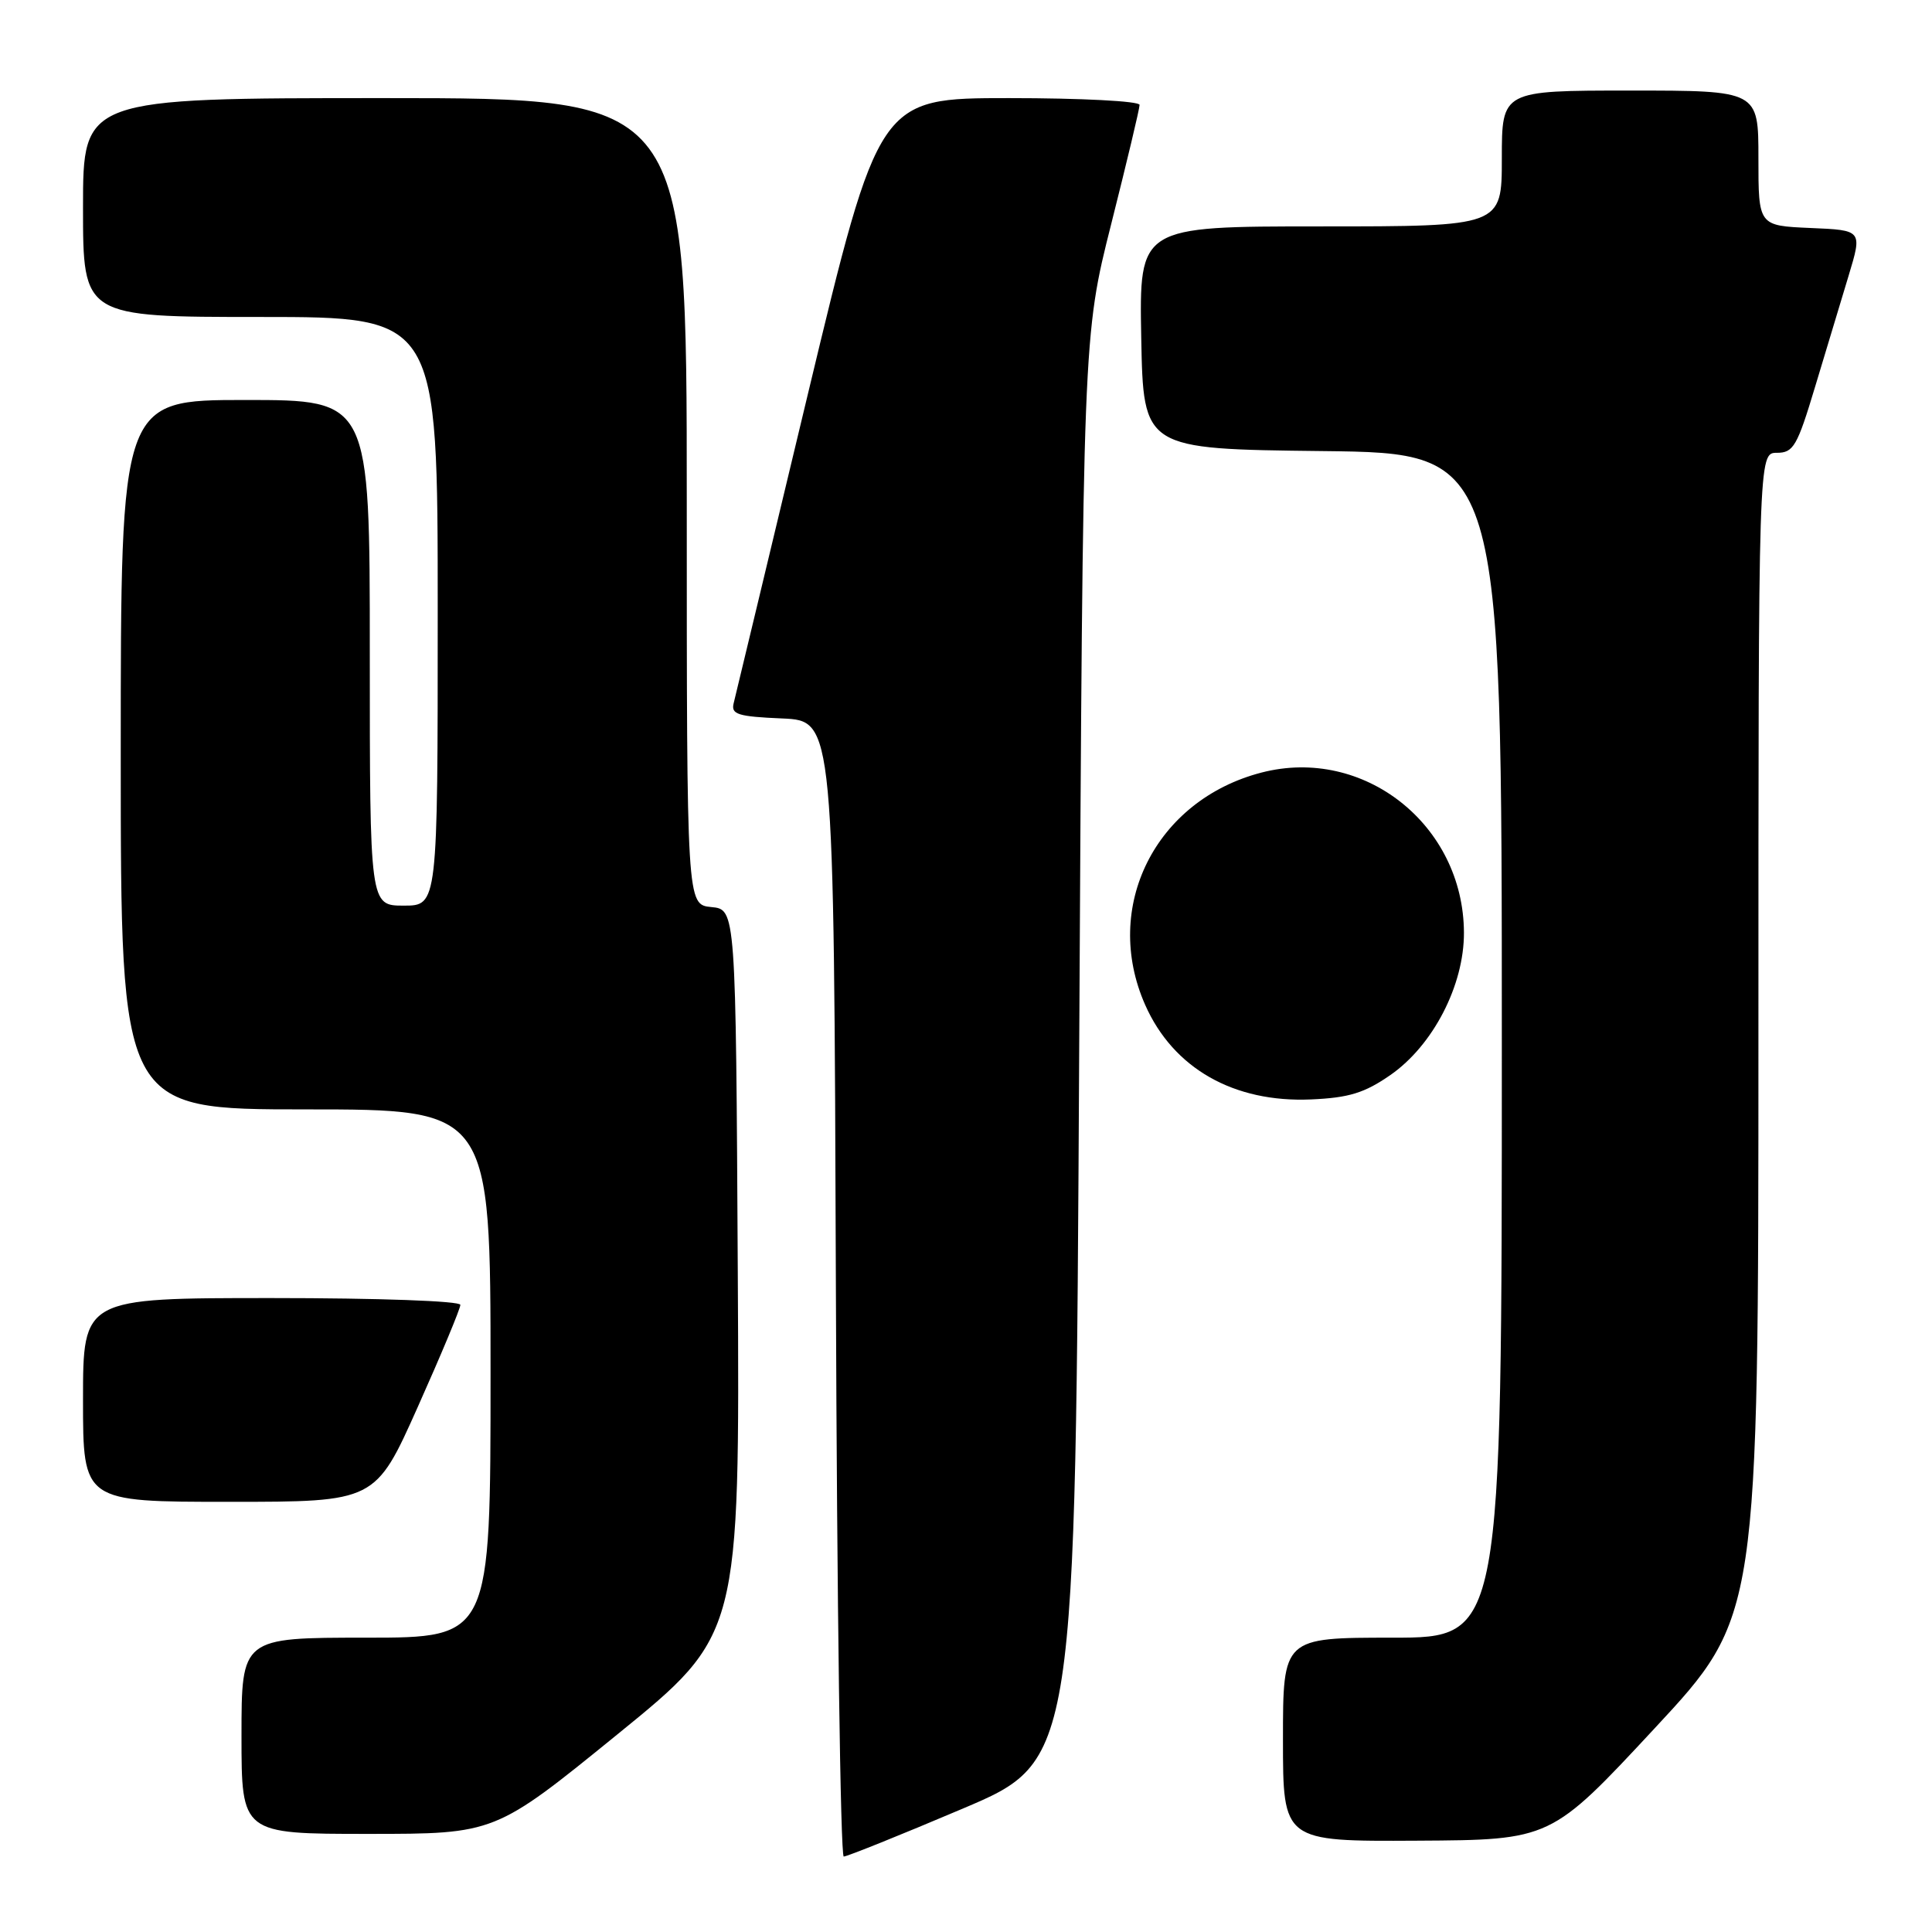 <?xml version="1.0" encoding="UTF-8" standalone="no"?>
<!DOCTYPE svg PUBLIC "-//W3C//DTD SVG 1.1//EN" "http://www.w3.org/Graphics/SVG/1.1/DTD/svg11.dtd" >
<svg xmlns="http://www.w3.org/2000/svg" xmlns:xlink="http://www.w3.org/1999/xlink" version="1.1" viewBox="0 0 256 256">
 <g >
 <path fill="currentColor"
d=" M 127.55 239.66 C 142.50 233.32 142.50 233.32 143.00 138.91 C 143.50 44.50 143.50 44.50 147.25 29.65 C 149.31 21.48 151.00 14.40 151.00 13.90 C 151.00 13.40 143.30 13.00 133.73 13.00 C 116.46 13.00 116.46 13.00 107.04 52.25 C 101.87 73.84 97.44 92.27 97.21 93.20 C 96.85 94.66 97.78 94.95 103.65 95.20 C 110.50 95.50 110.50 95.50 110.76 170.75 C 110.90 212.14 111.37 246.00 111.80 246.00 C 112.24 246.00 119.33 243.15 127.55 239.66 Z  M 219.25 229.01 C 233.00 214.22 233.00 214.22 233.00 137.11 C 233.00 60.00 233.00 60.00 235.44 60.00 C 237.64 60.00 238.14 59.14 240.51 51.25 C 241.96 46.44 243.96 39.80 244.96 36.50 C 246.77 30.50 246.77 30.50 239.89 30.21 C 233.00 29.91 233.00 29.91 233.00 20.96 C 233.00 12.00 233.00 12.00 216.00 12.00 C 199.00 12.00 199.00 12.00 199.00 21.00 C 199.00 30.00 199.00 30.00 174.97 30.00 C 150.95 30.00 150.95 30.00 151.22 44.75 C 151.50 59.50 151.50 59.50 175.25 59.77 C 199.00 60.04 199.00 60.04 199.00 138.52 C 199.00 217.00 199.00 217.00 184.50 217.00 C 170.00 217.00 170.00 217.00 170.00 230.50 C 170.00 244.00 170.00 244.00 187.75 243.90 C 205.50 243.80 205.50 243.80 219.25 229.01 Z  M 81.80 229.82 C 98.02 216.64 98.02 216.64 97.76 168.57 C 97.50 120.50 97.50 120.50 94.25 120.19 C 91.00 119.87 91.00 119.87 91.00 66.44 C 91.00 13.00 91.00 13.00 51.00 13.00 C 11.00 13.00 11.00 13.00 11.00 27.50 C 11.00 42.00 11.00 42.00 34.50 42.00 C 58.00 42.00 58.00 42.00 58.00 81.00 C 58.00 120.00 58.00 120.00 53.50 120.00 C 49.00 120.00 49.00 120.00 49.00 86.50 C 49.00 53.00 49.00 53.00 32.50 53.00 C 16.00 53.00 16.00 53.00 16.00 100.00 C 16.00 147.00 16.00 147.00 40.50 147.00 C 65.00 147.00 65.00 147.00 65.00 182.00 C 65.00 217.00 65.00 217.00 48.50 217.00 C 32.00 217.00 32.00 217.00 32.00 230.00 C 32.00 243.00 32.00 243.00 48.79 243.00 C 65.59 243.00 65.59 243.00 81.80 229.82 Z  M 55.37 186.40 C 58.47 179.47 61.00 173.40 61.00 172.90 C 61.00 172.39 50.17 172.00 36.00 172.00 C 11.00 172.00 11.00 172.00 11.00 185.50 C 11.00 199.00 11.00 199.00 30.37 199.00 C 49.74 199.00 49.74 199.00 55.37 186.40 Z  M 184.23 142.45 C 189.89 138.52 194.01 130.55 193.98 123.57 C 193.92 109.29 180.71 98.85 167.15 102.37 C 153.09 106.02 146.00 120.17 151.74 133.15 C 155.46 141.56 163.48 146.13 173.73 145.68 C 178.73 145.46 180.80 144.83 184.23 142.45 Z "/>
</g>
</svg>
